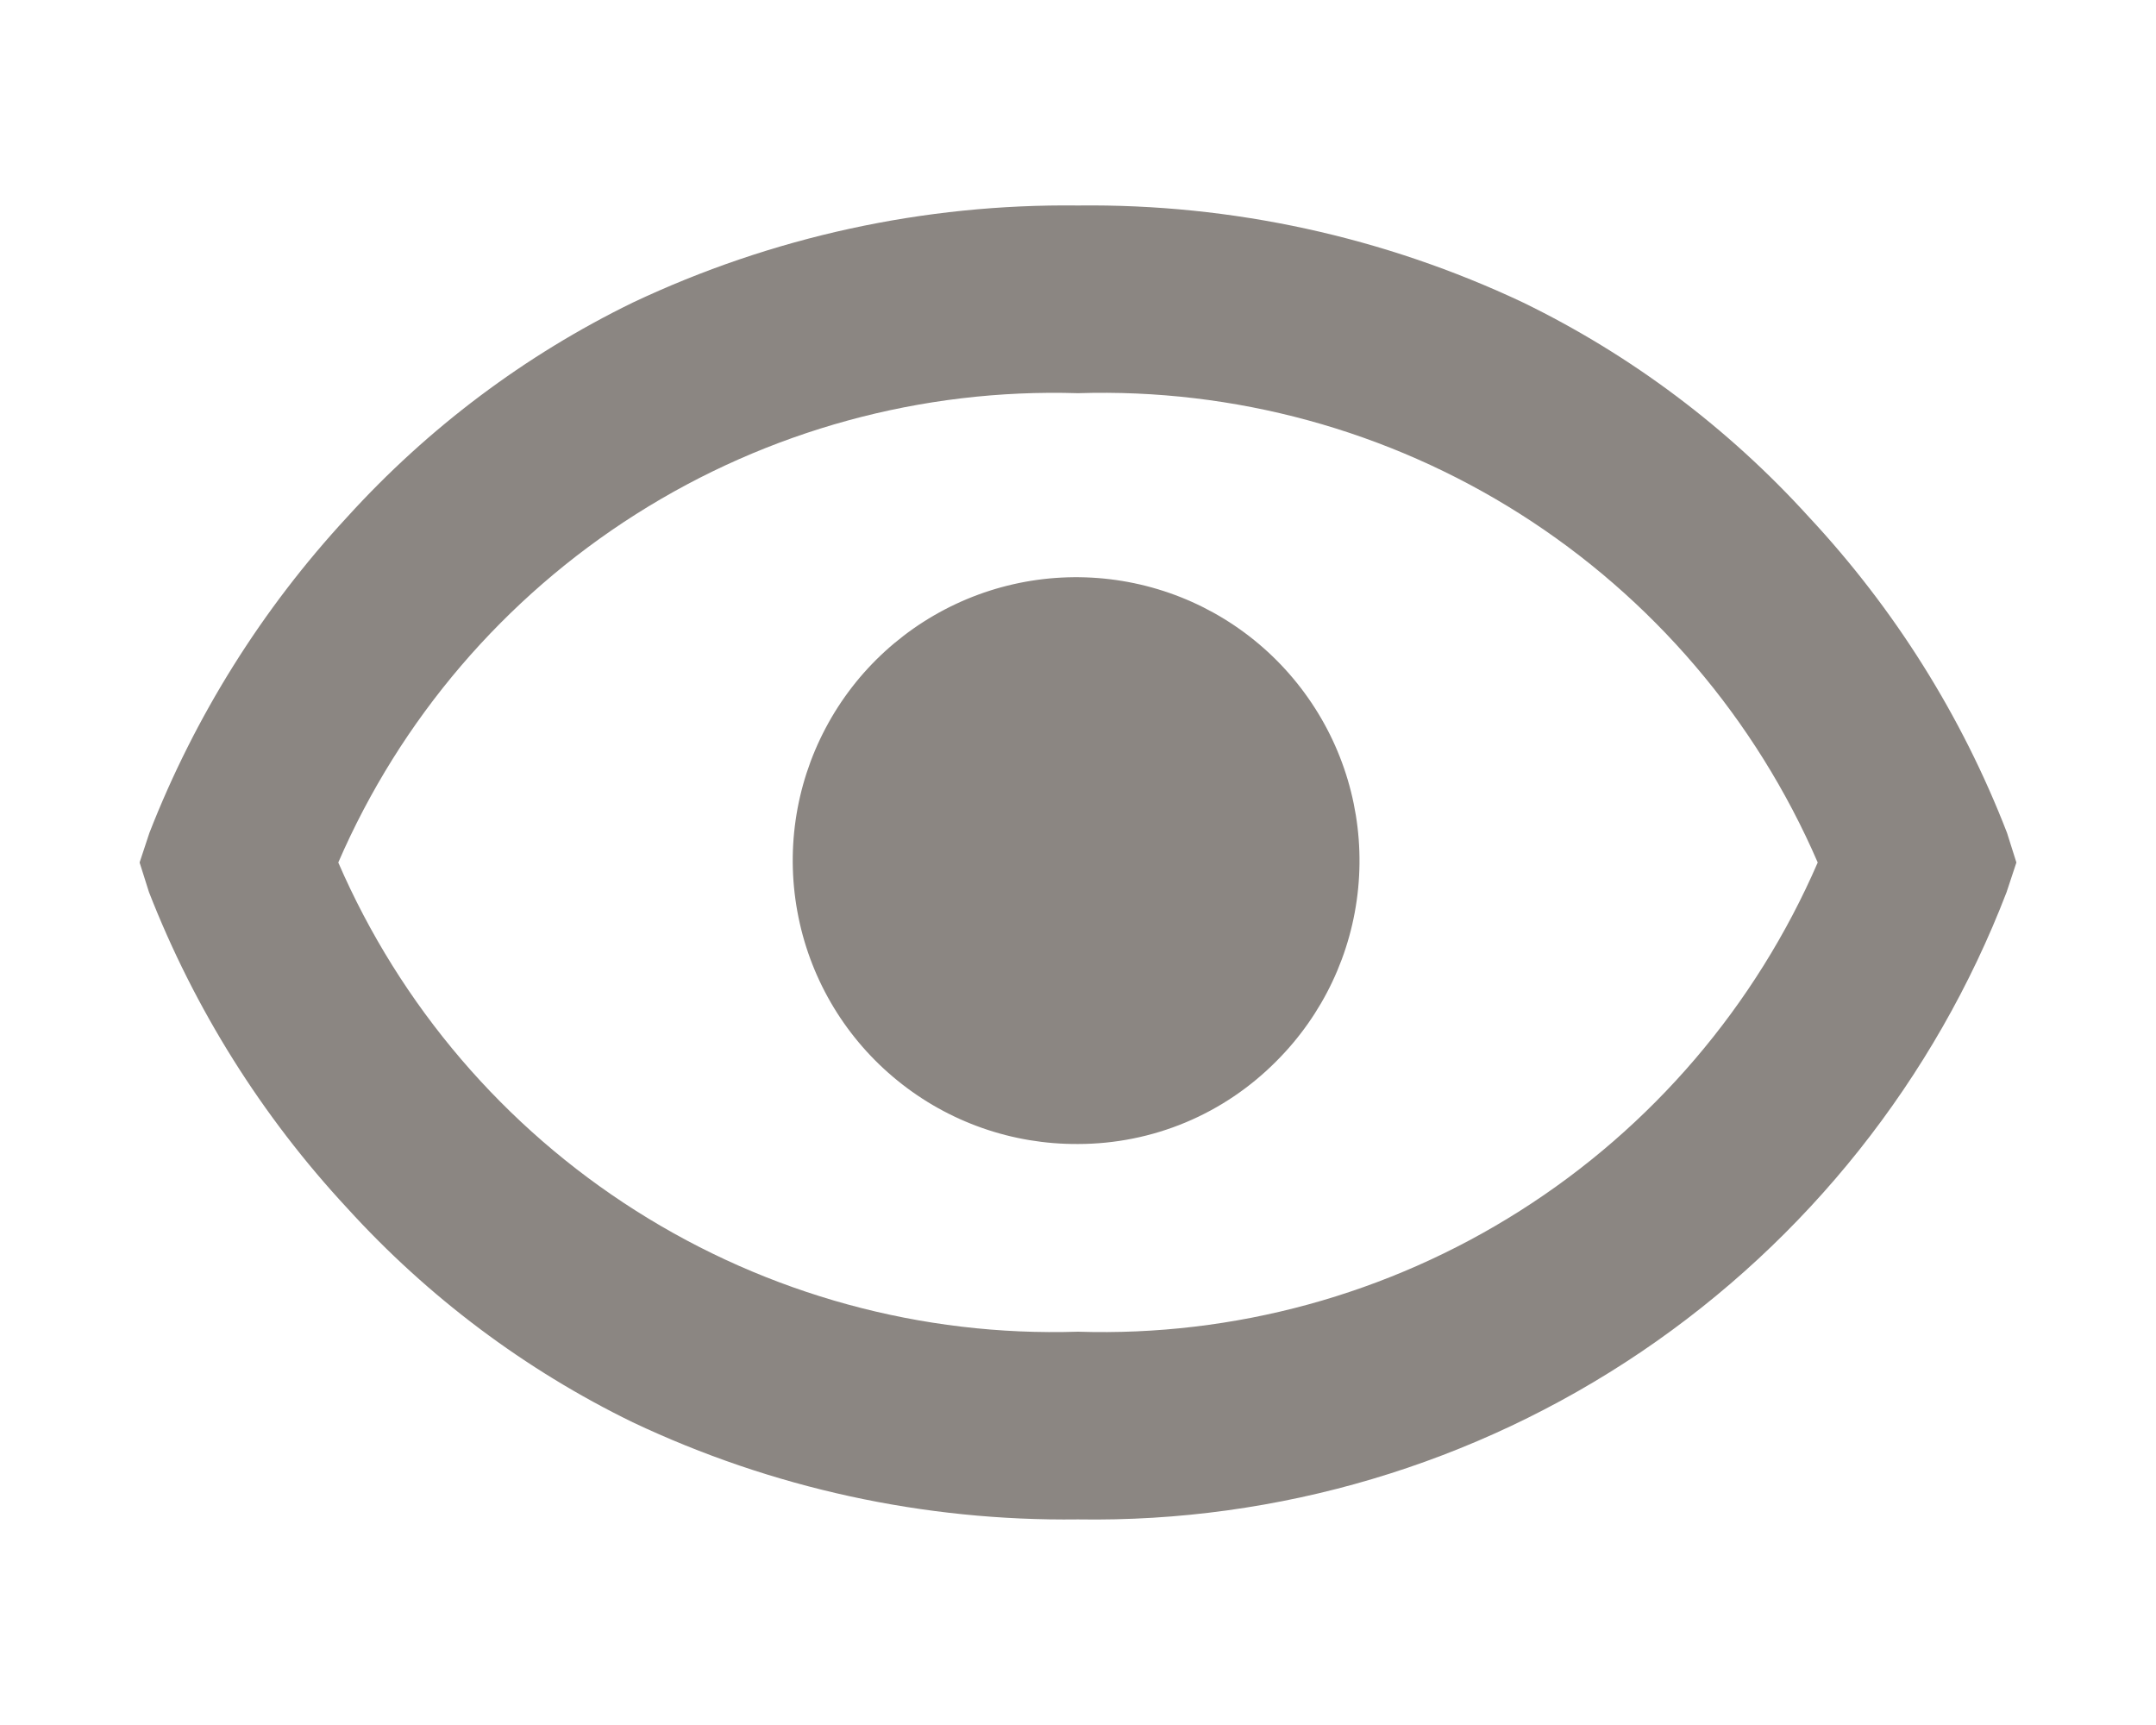 <svg width="20" height="16" viewBox="0 0 20 16" fill="none" xmlns="http://www.w3.org/2000/svg">
<path d="M10 14.093C8.572 14.111 7.16 13.803 5.869 13.192C4.868 12.704 3.97 12.03 3.221 11.206C2.429 10.354 1.805 9.359 1.382 8.275L1.295 8L1.386 7.725C1.809 6.641 2.432 5.647 3.222 4.794C3.97 3.97 4.868 3.295 5.869 2.807C7.159 2.197 8.572 1.889 10 1.906C11.428 1.889 12.84 2.197 14.131 2.807C15.133 3.295 16.03 3.969 16.779 4.794C17.573 5.645 18.198 6.639 18.618 7.725L18.705 8L18.614 8.275C17.947 10.01 16.763 11.499 15.223 12.54C13.682 13.581 11.859 14.123 10 14.093ZM10 3.647C8.552 3.602 7.123 3.993 5.9 4.769C4.676 5.545 3.714 6.67 3.138 8C3.714 9.329 4.676 10.455 5.9 11.231C7.123 12.007 8.552 12.398 10 12.352C11.448 12.398 12.877 12.007 14.1 11.231C15.324 10.455 16.286 9.329 16.862 8C16.287 6.67 15.325 5.544 14.101 4.767C12.877 3.991 11.448 3.601 10 3.647ZM10 10.611C9.391 10.615 8.8 10.408 8.327 10.024C7.854 9.641 7.528 9.105 7.407 8.508C7.285 7.911 7.374 7.291 7.659 6.753C7.944 6.214 8.407 5.792 8.969 5.557C9.531 5.322 10.157 5.29 10.74 5.465C11.323 5.64 11.827 6.013 12.166 6.519C12.505 7.024 12.658 7.632 12.599 8.238C12.54 8.845 12.272 9.411 11.841 9.842C11.6 10.085 11.314 10.279 10.998 10.411C10.682 10.543 10.342 10.611 10 10.611Z" fill="#8B8682"/>
</svg>
